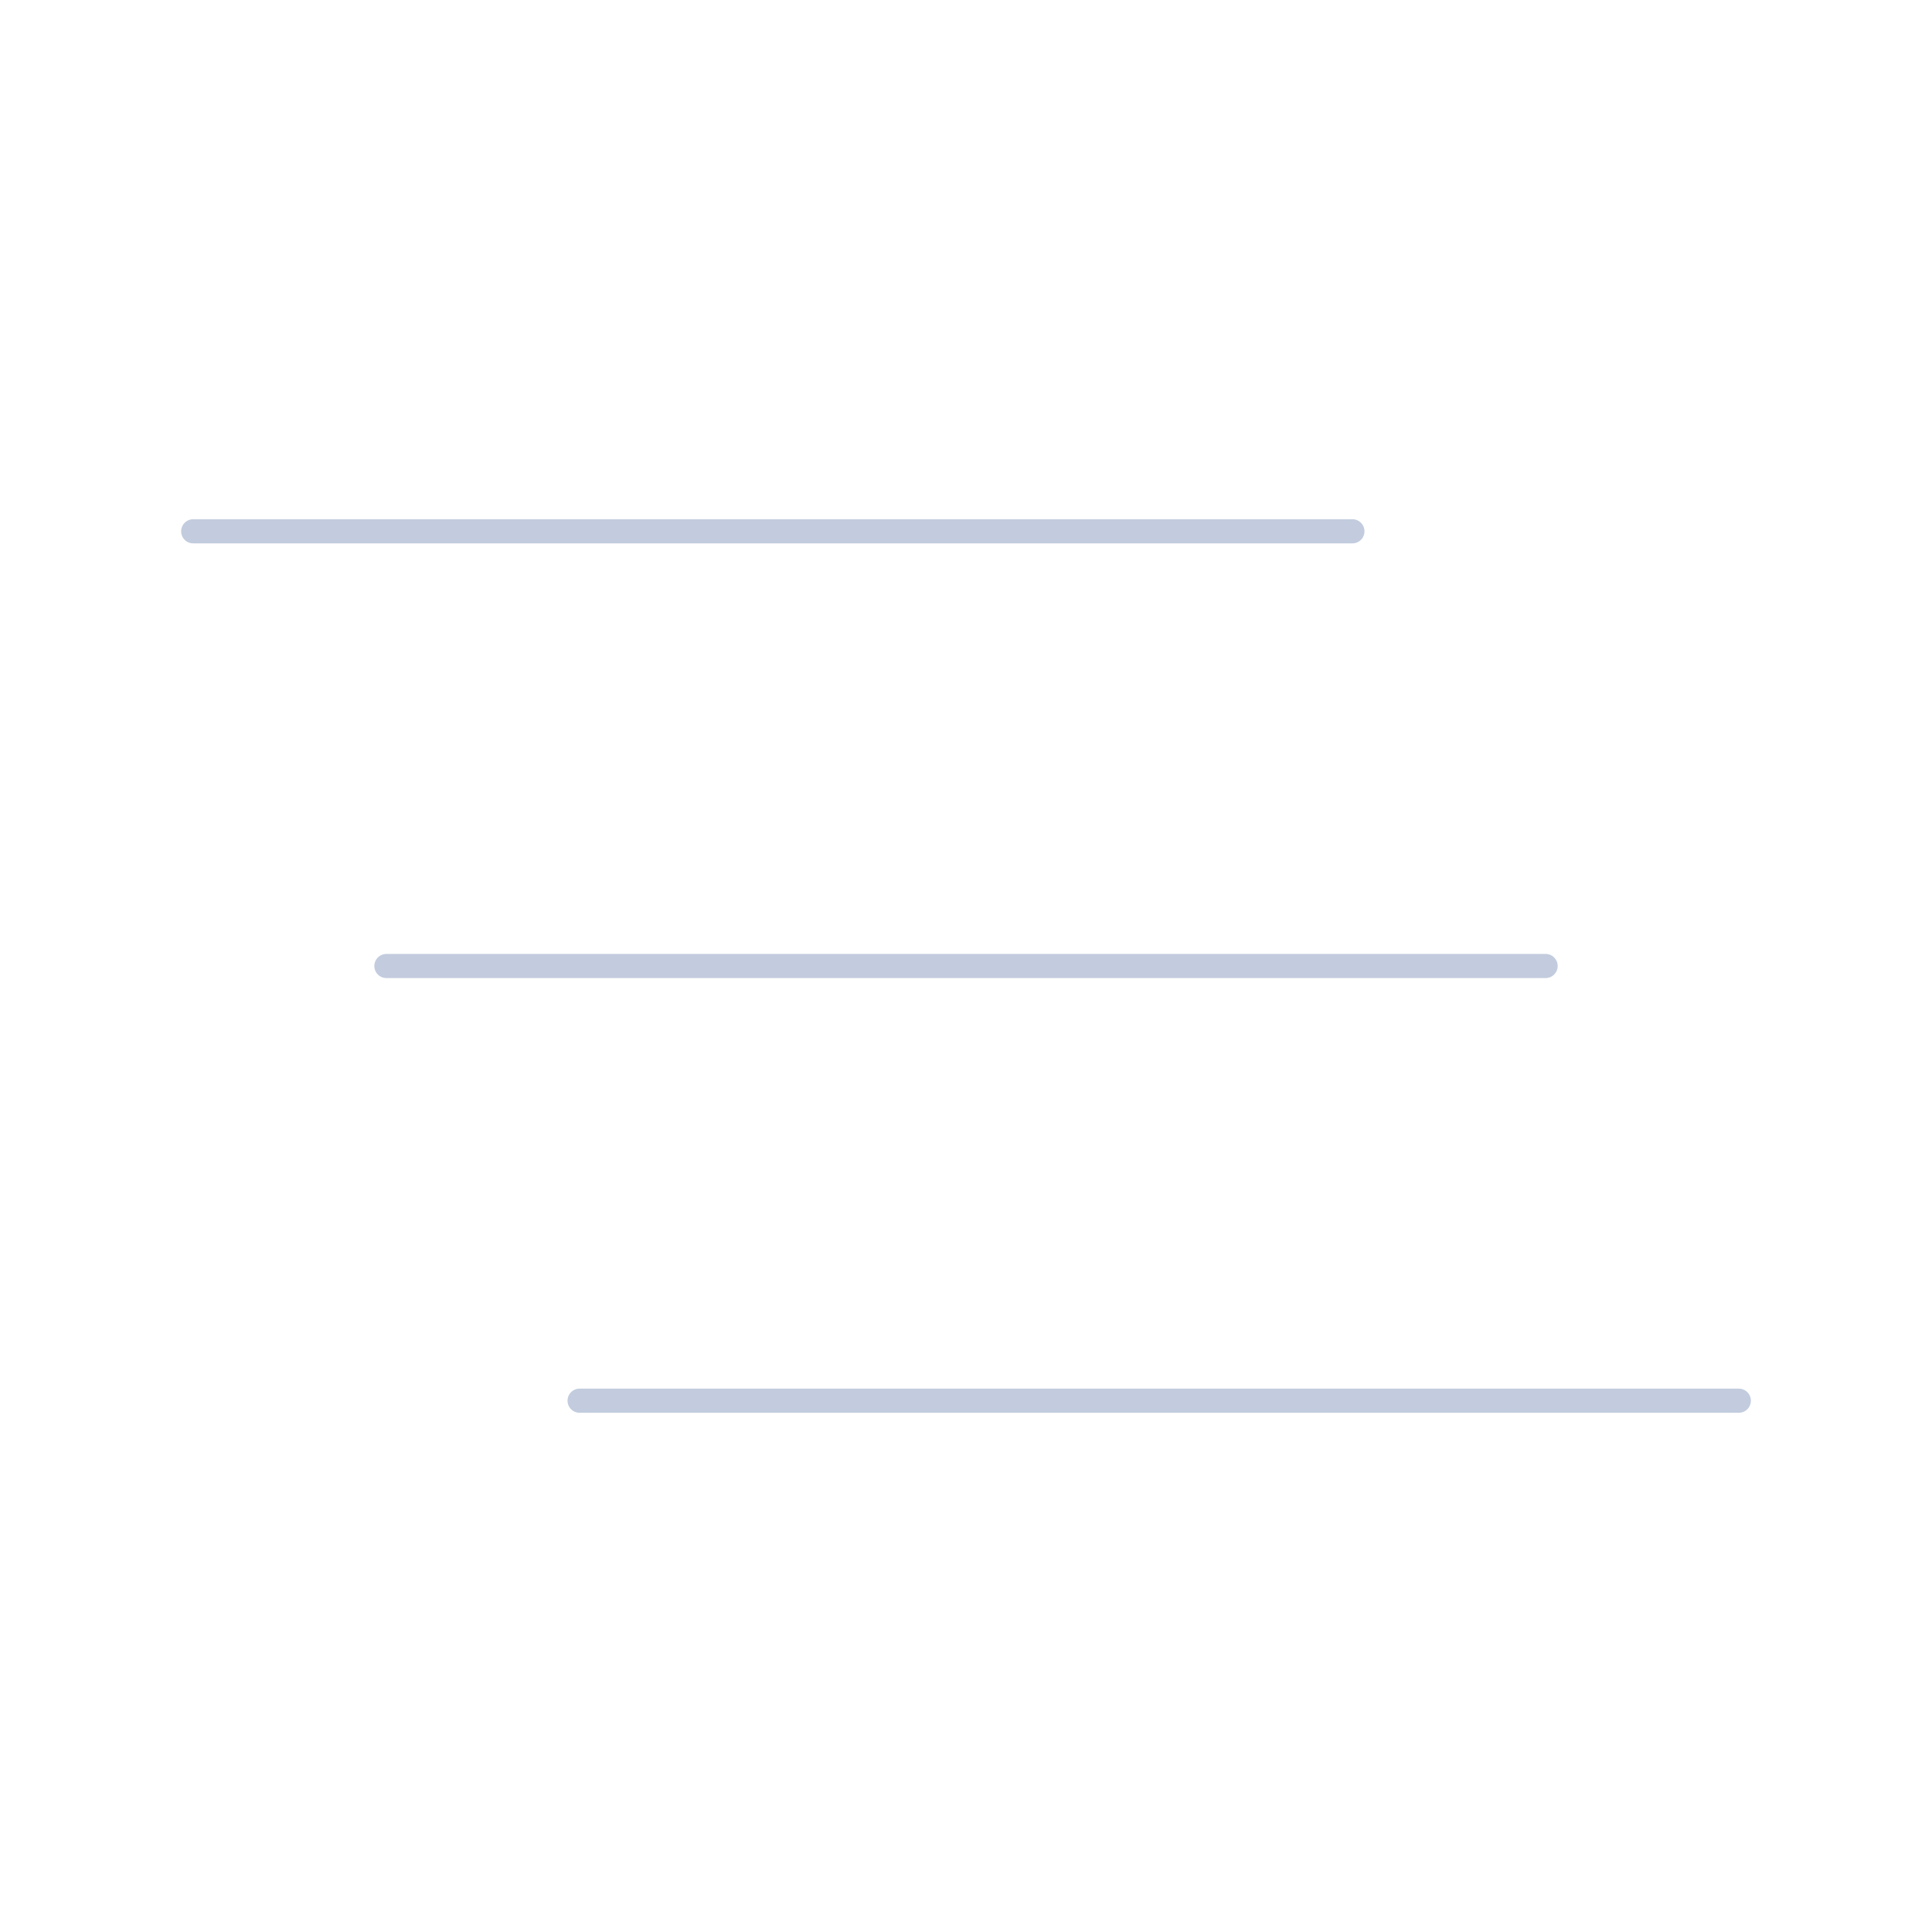 <svg width="80" height="80" viewBox="0 0 80 80" fill="none" xmlns="http://www.w3.org/2000/svg">
  <path d="M8 22L56 22" stroke="#C2CCDE" stroke-linecap="round" stroke-linejoin="round" />
  <path d="M16 40L64 40" stroke="#C2CCDE" stroke-linecap="round" stroke-linejoin="round" />
  <path d="M24 58L72 58" stroke="#C2CCDE" stroke-linecap="round" stroke-linejoin="round" />
</svg>